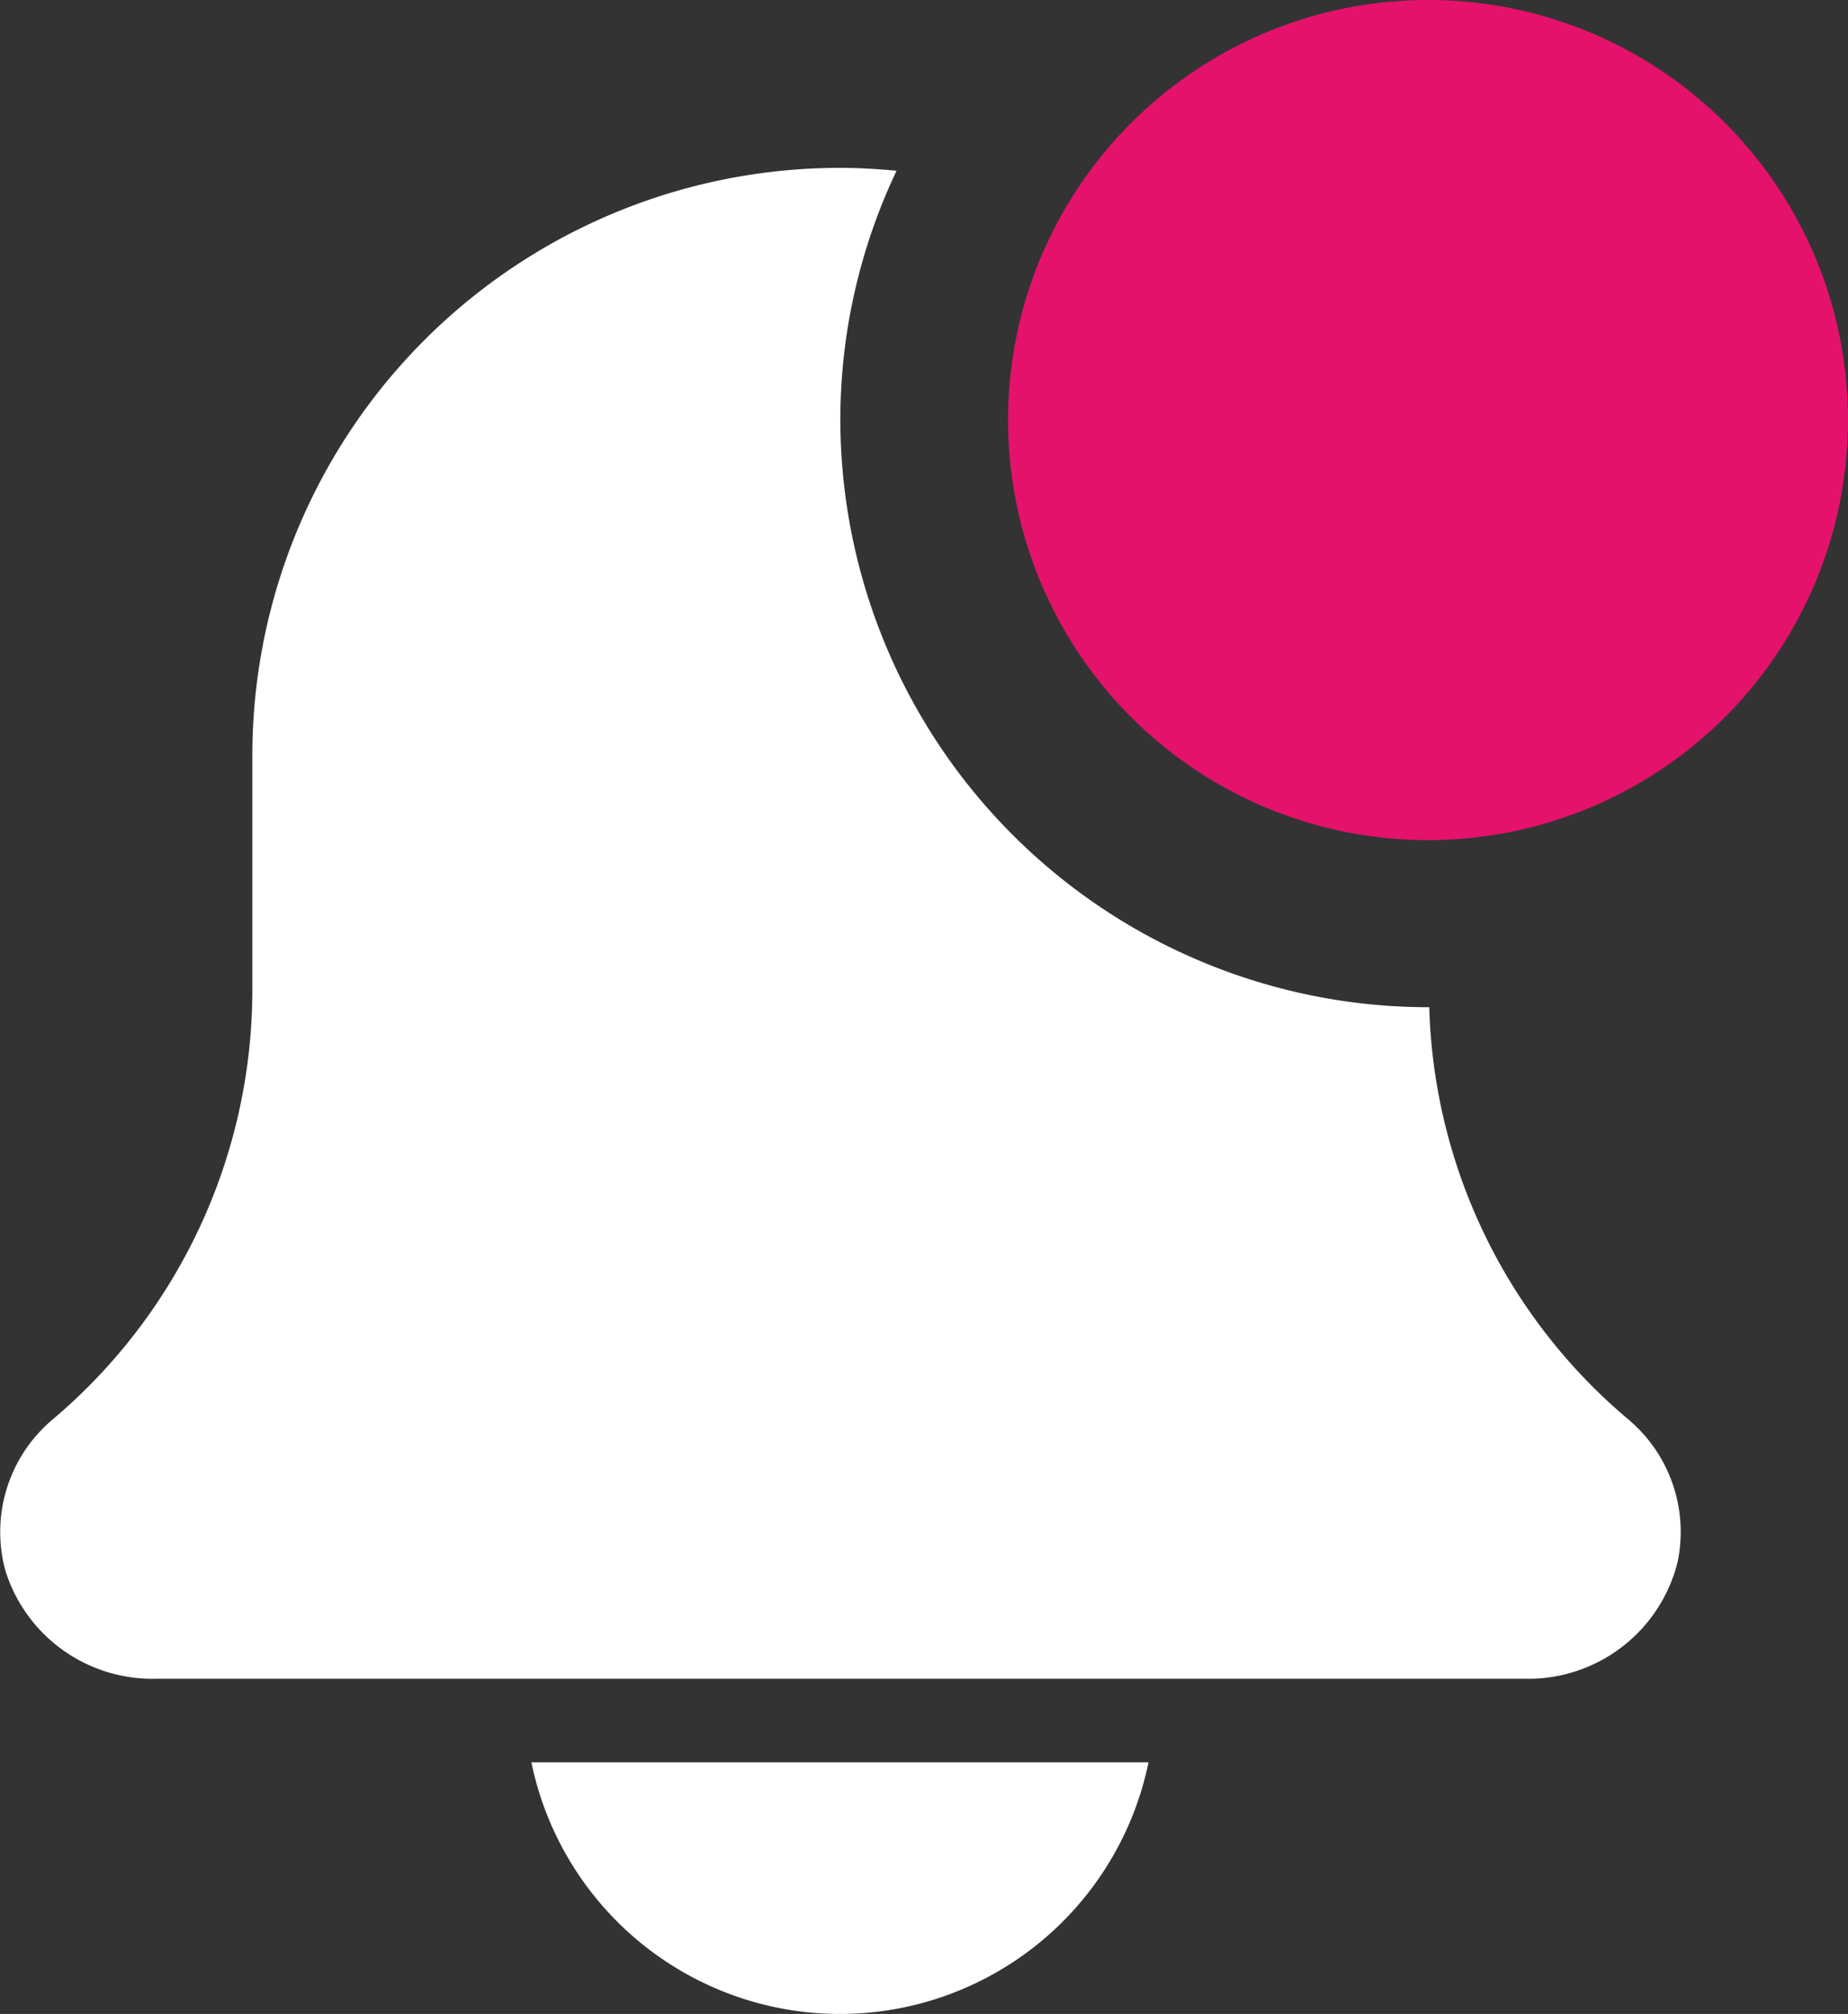 <svg id="Notification_button" xmlns="http://www.w3.org/2000/svg" width="19.524" height="21.273" viewBox="0 0 19.524 21.273">
  <rect x="0" y="0" width="19.524" height="21.273" fill="#333333" stroke="none"/>
  <path id="Vector_21" d="M184.85,1003.508a3.329,3.329,0,0,0,3.26-2.658H181.59A3.33,3.33,0,0,0,184.85,1003.508Z" transform="translate(-175.976 -982.235)" fill="#fff"/>
  <path id="Vector_22" d="M190.1,989.947h-.01a6.216,6.216,0,0,1-6.212-6.206,6.138,6.138,0,0,1,.594-2.629c-.2-.019-.393-.031-.594-.031a6.209,6.209,0,0,0-6.212,6.207v2.472a5.94,5.94,0,0,1-2.12,4.55,1.552,1.552,0,0,0-.488,1.592,1.628,1.628,0,0,0,1.6,1.138h14.443a1.626,1.626,0,0,0,1.622-1.23,1.553,1.553,0,0,0-.529-1.517A5.9,5.9,0,0,1,190.1,989.947Z" transform="translate(-175 -979.308)" fill="#fff"/>
  <path id="Vector_23" d="M196.375,983.433A4.437,4.437,0,1,1,191.938,979,4.434,4.434,0,0,1,196.375,983.433Z" transform="translate(-176.851 -979)" fill="#e4126b"/>
</svg>
